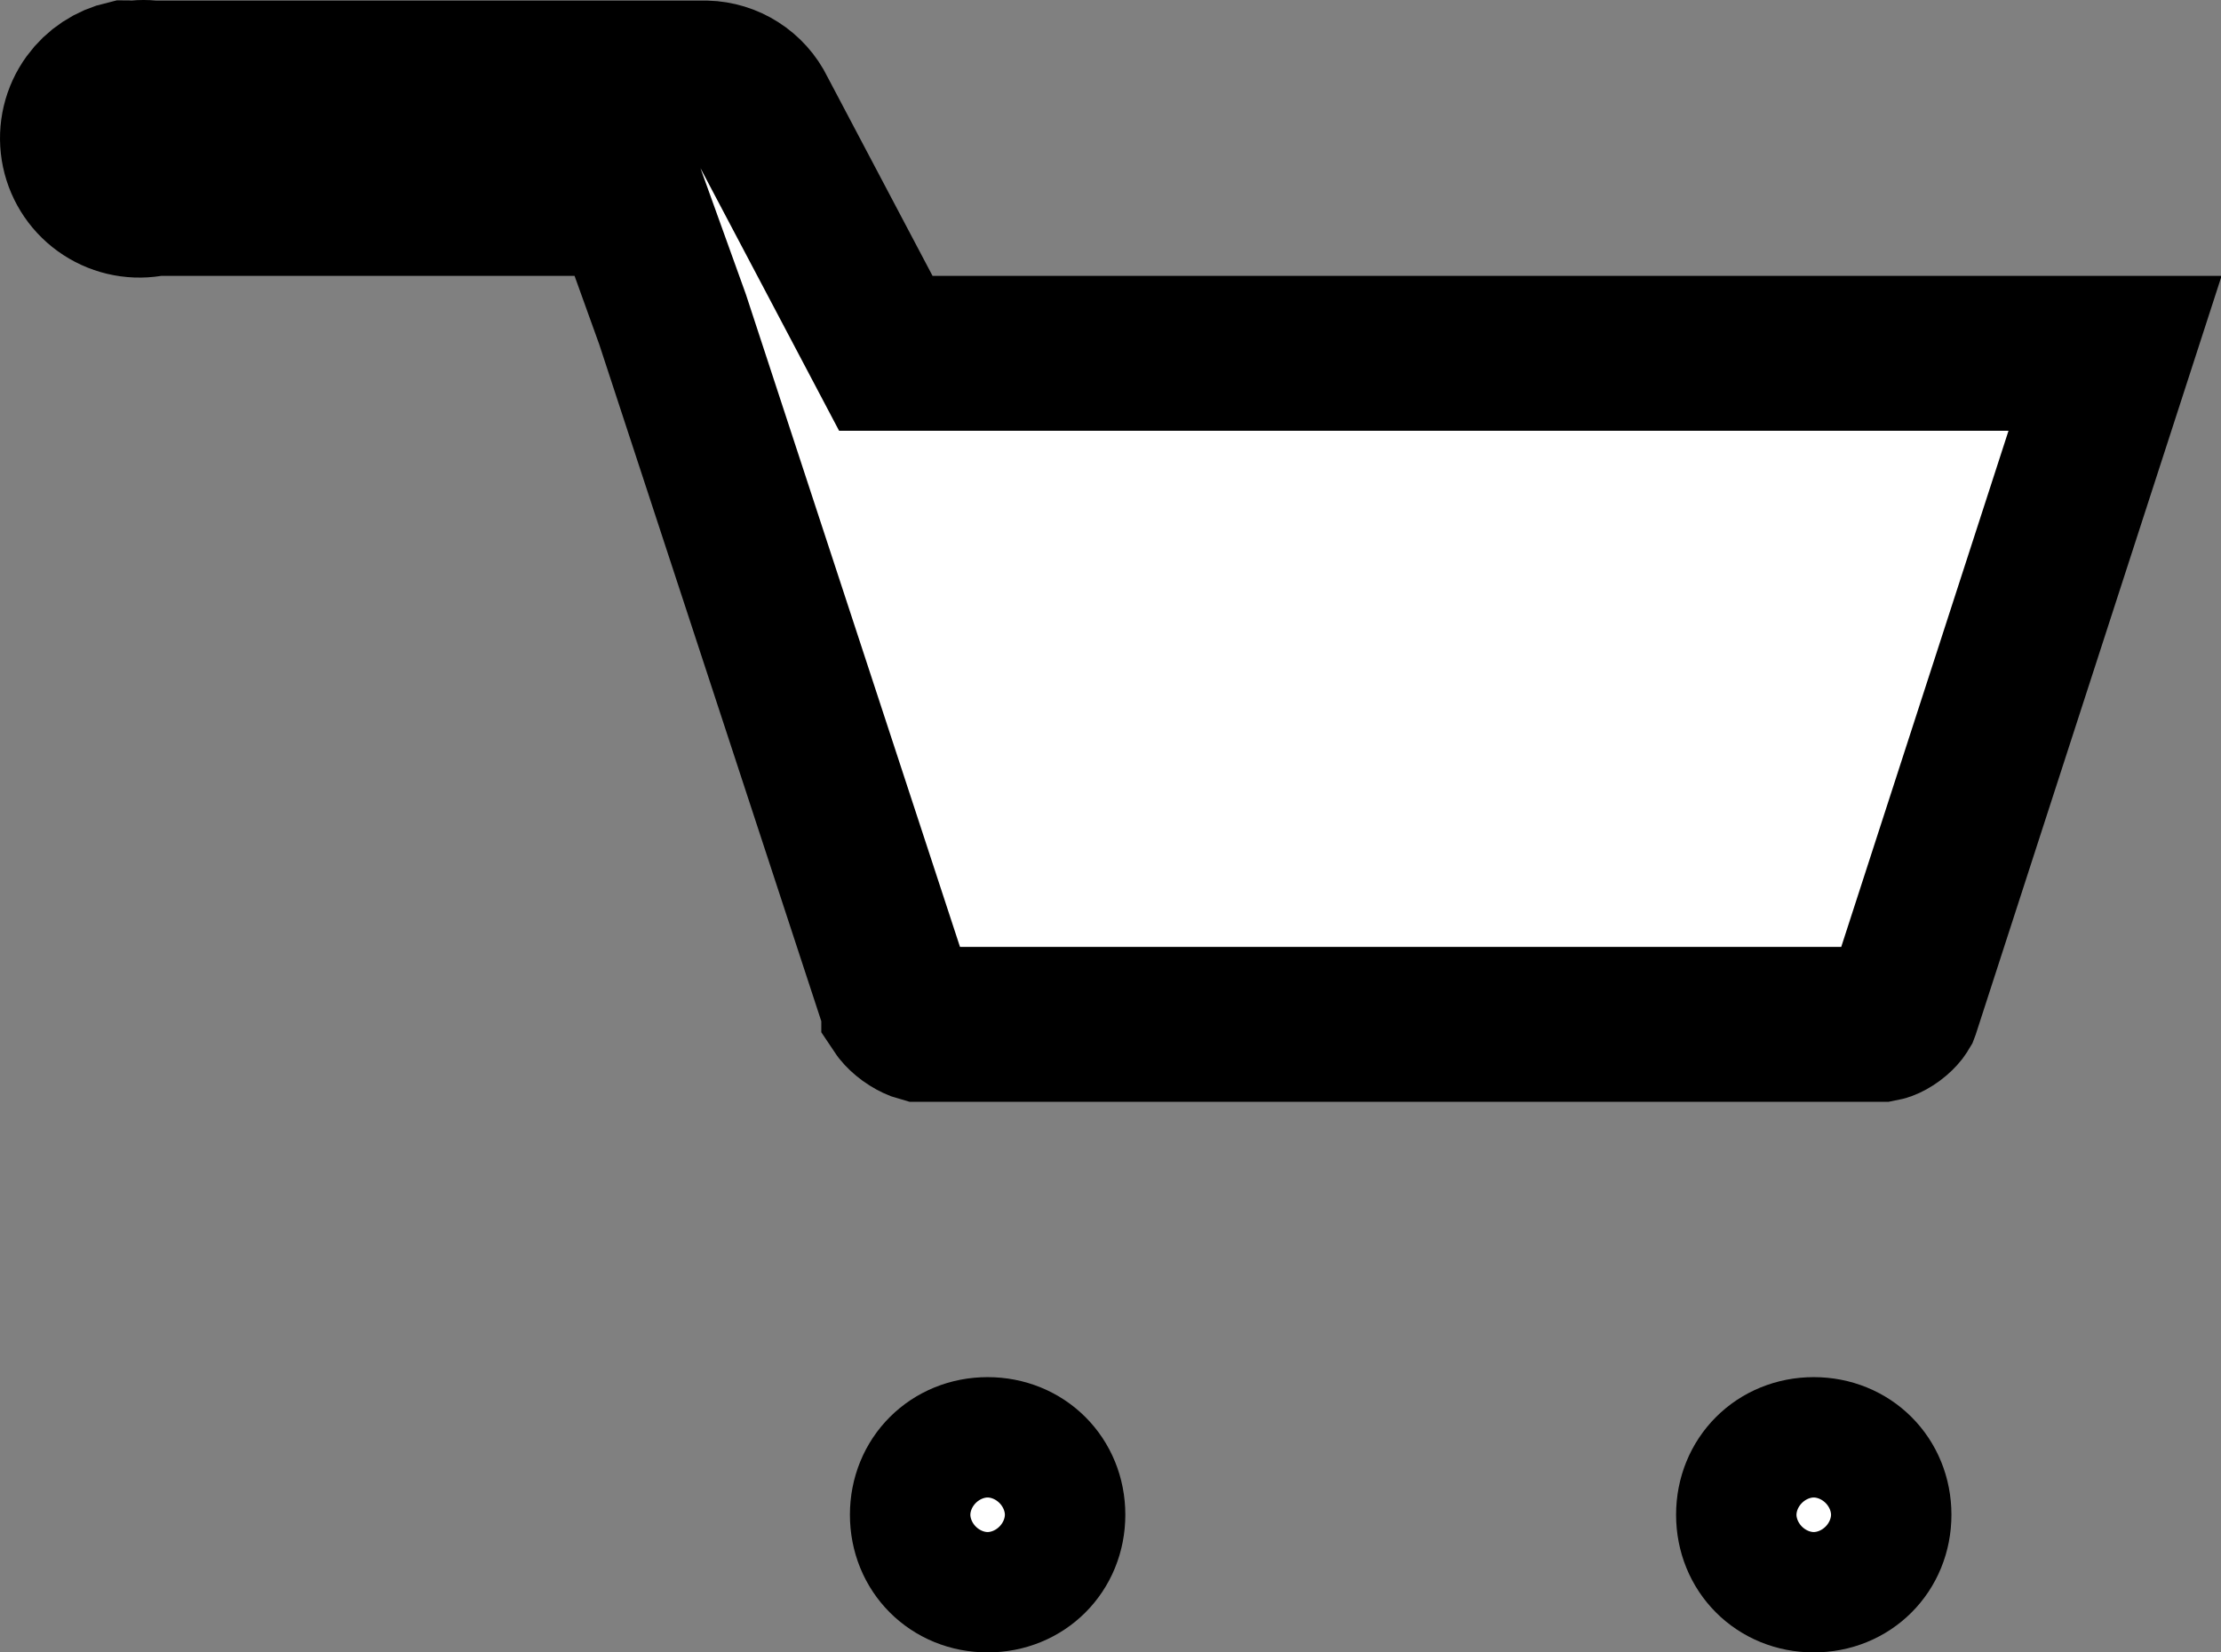 <svg width="43" height="32" viewBox="0 0 43 32" fill="none" xmlns="http://www.w3.org/2000/svg">
<rect x="0" y="0" width="43" height="32" fill="#808080" stroke="none"/>
<path d="M1.728 1.973C1.899 1.737 2.15 1.572 2.432 1.507C2.438 1.507 2.444 1.508 2.45 1.508L2.562 1.515L2.675 1.505C2.745 1.498 2.815 1.498 2.885 1.505L2.952 1.511H3.02H13.666C13.877 1.517 14.082 1.579 14.26 1.693C14.441 1.808 14.587 1.971 14.681 2.163L14.691 2.184L14.702 2.204L16.728 6.042L17.15 6.842H18.055H40.949L36.834 19.542L36.831 19.55C36.828 19.555 36.821 19.568 36.806 19.588C36.774 19.628 36.726 19.678 36.662 19.725C36.599 19.771 36.537 19.804 36.488 19.822C36.461 19.832 36.445 19.836 36.439 19.837H17.814C17.807 19.835 17.794 19.831 17.777 19.825C17.724 19.804 17.654 19.768 17.582 19.716C17.511 19.664 17.457 19.611 17.423 19.568C17.412 19.555 17.405 19.545 17.401 19.539L17.401 19.537L15.215 12.872L13.029 6.208L13.022 6.187L13.015 6.167L12.535 4.834L12.178 3.842H11.124H3.126H3.007L2.889 3.861C2.575 3.911 2.254 3.835 1.996 3.648C1.738 3.462 1.565 3.18 1.515 2.866C1.465 2.552 1.541 2.231 1.728 1.973ZM17.955 29.334C17.955 28.67 18.456 28.169 19.121 28.169C19.785 28.169 20.287 28.67 20.287 29.334C20.287 29.999 19.785 30.5 19.121 30.5C18.456 30.5 17.955 29.999 17.955 29.334ZM33.95 29.334C33.95 28.67 34.451 28.169 35.115 28.169C35.78 28.169 36.281 28.67 36.281 29.334C36.281 29.999 35.78 30.5 35.115 30.5C34.451 30.5 33.95 29.999 33.95 29.334Z" fill="white" stroke="black" stroke-width="3"/>
</svg>
